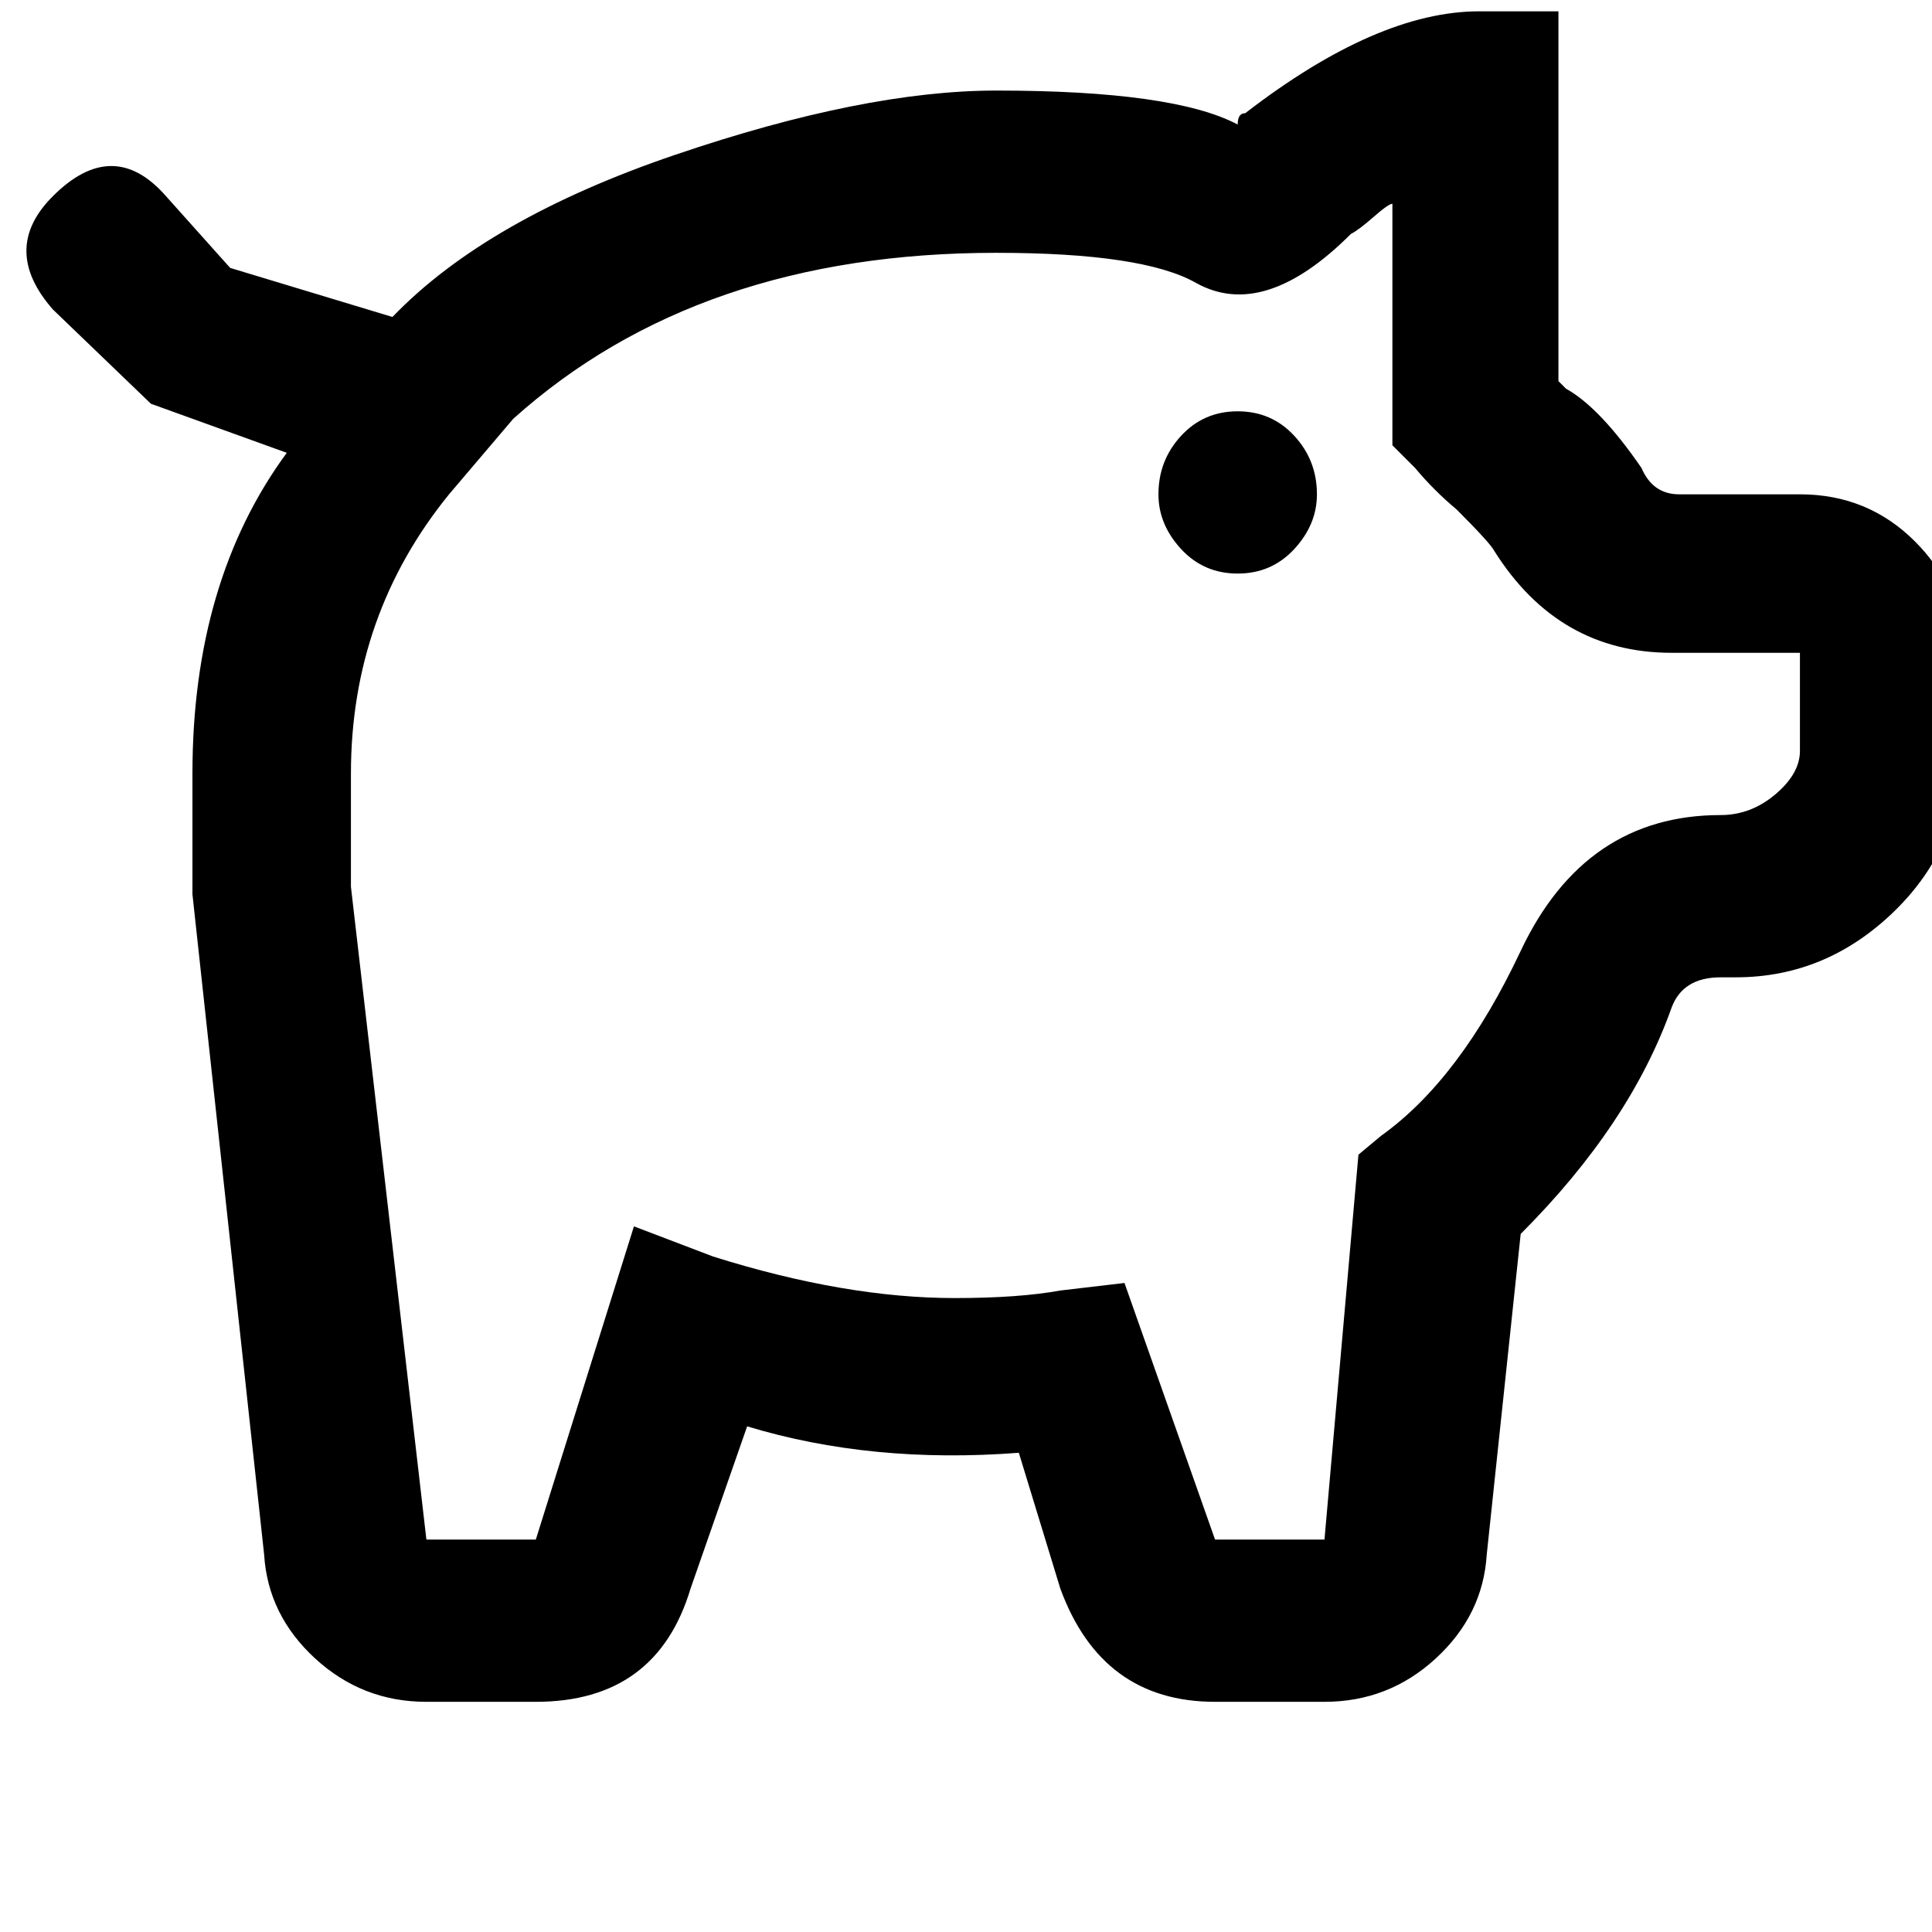<svg xmlns="http://www.w3.org/2000/svg" version="1.1" viewBox="0 0 512 512" fill="currentColor"><path fill="currentColor" d="M477 131h-32q-7 0-10-7q-11-16-20-21l-2-2V3h-21q-27 0-62 27q-2 0-2 3q-17-9-64-9q-35 0-85 17t-75 43L61 71L44 52q-14-16-30 0q-14 14 0 30l26 25l36 13q-25 34-25 85v32l19 175q1 16 13.5 27.5T113 451h29q32 0 41-30l15-43q33 10 72 7l11 36q11 30 41 30h29q17 0 29.5-11.5T394 412l9-85q29-29 40-60q3-8 13-8h4q24 0 42-17.5t18-42.5v-26q0-17-12.5-29.5T477 131m0 68q0 6-6.5 11.5T456 216q-36 0-53 36q-16 34-37 49l-6 5l-9 102h-29l-24-68l-17 2q-11 2-28 2q-29 0-64-11l-21-8l-26 83h-29L93 235v-30q0-42 26-74l17-20q49-44 128-44q39 0 53 8q18 10 41-13q2-1 6-4.5t5-3.5v64l6 6q5 6 11 11q9 9 10 11q17 27 47 27h34zm-128-68q0 8-6 14.5t-15 6.5t-15-6.5t-6-14.5q0-9 6-15.5t15-6.5t15 6.5t6 15.5"/></svg>